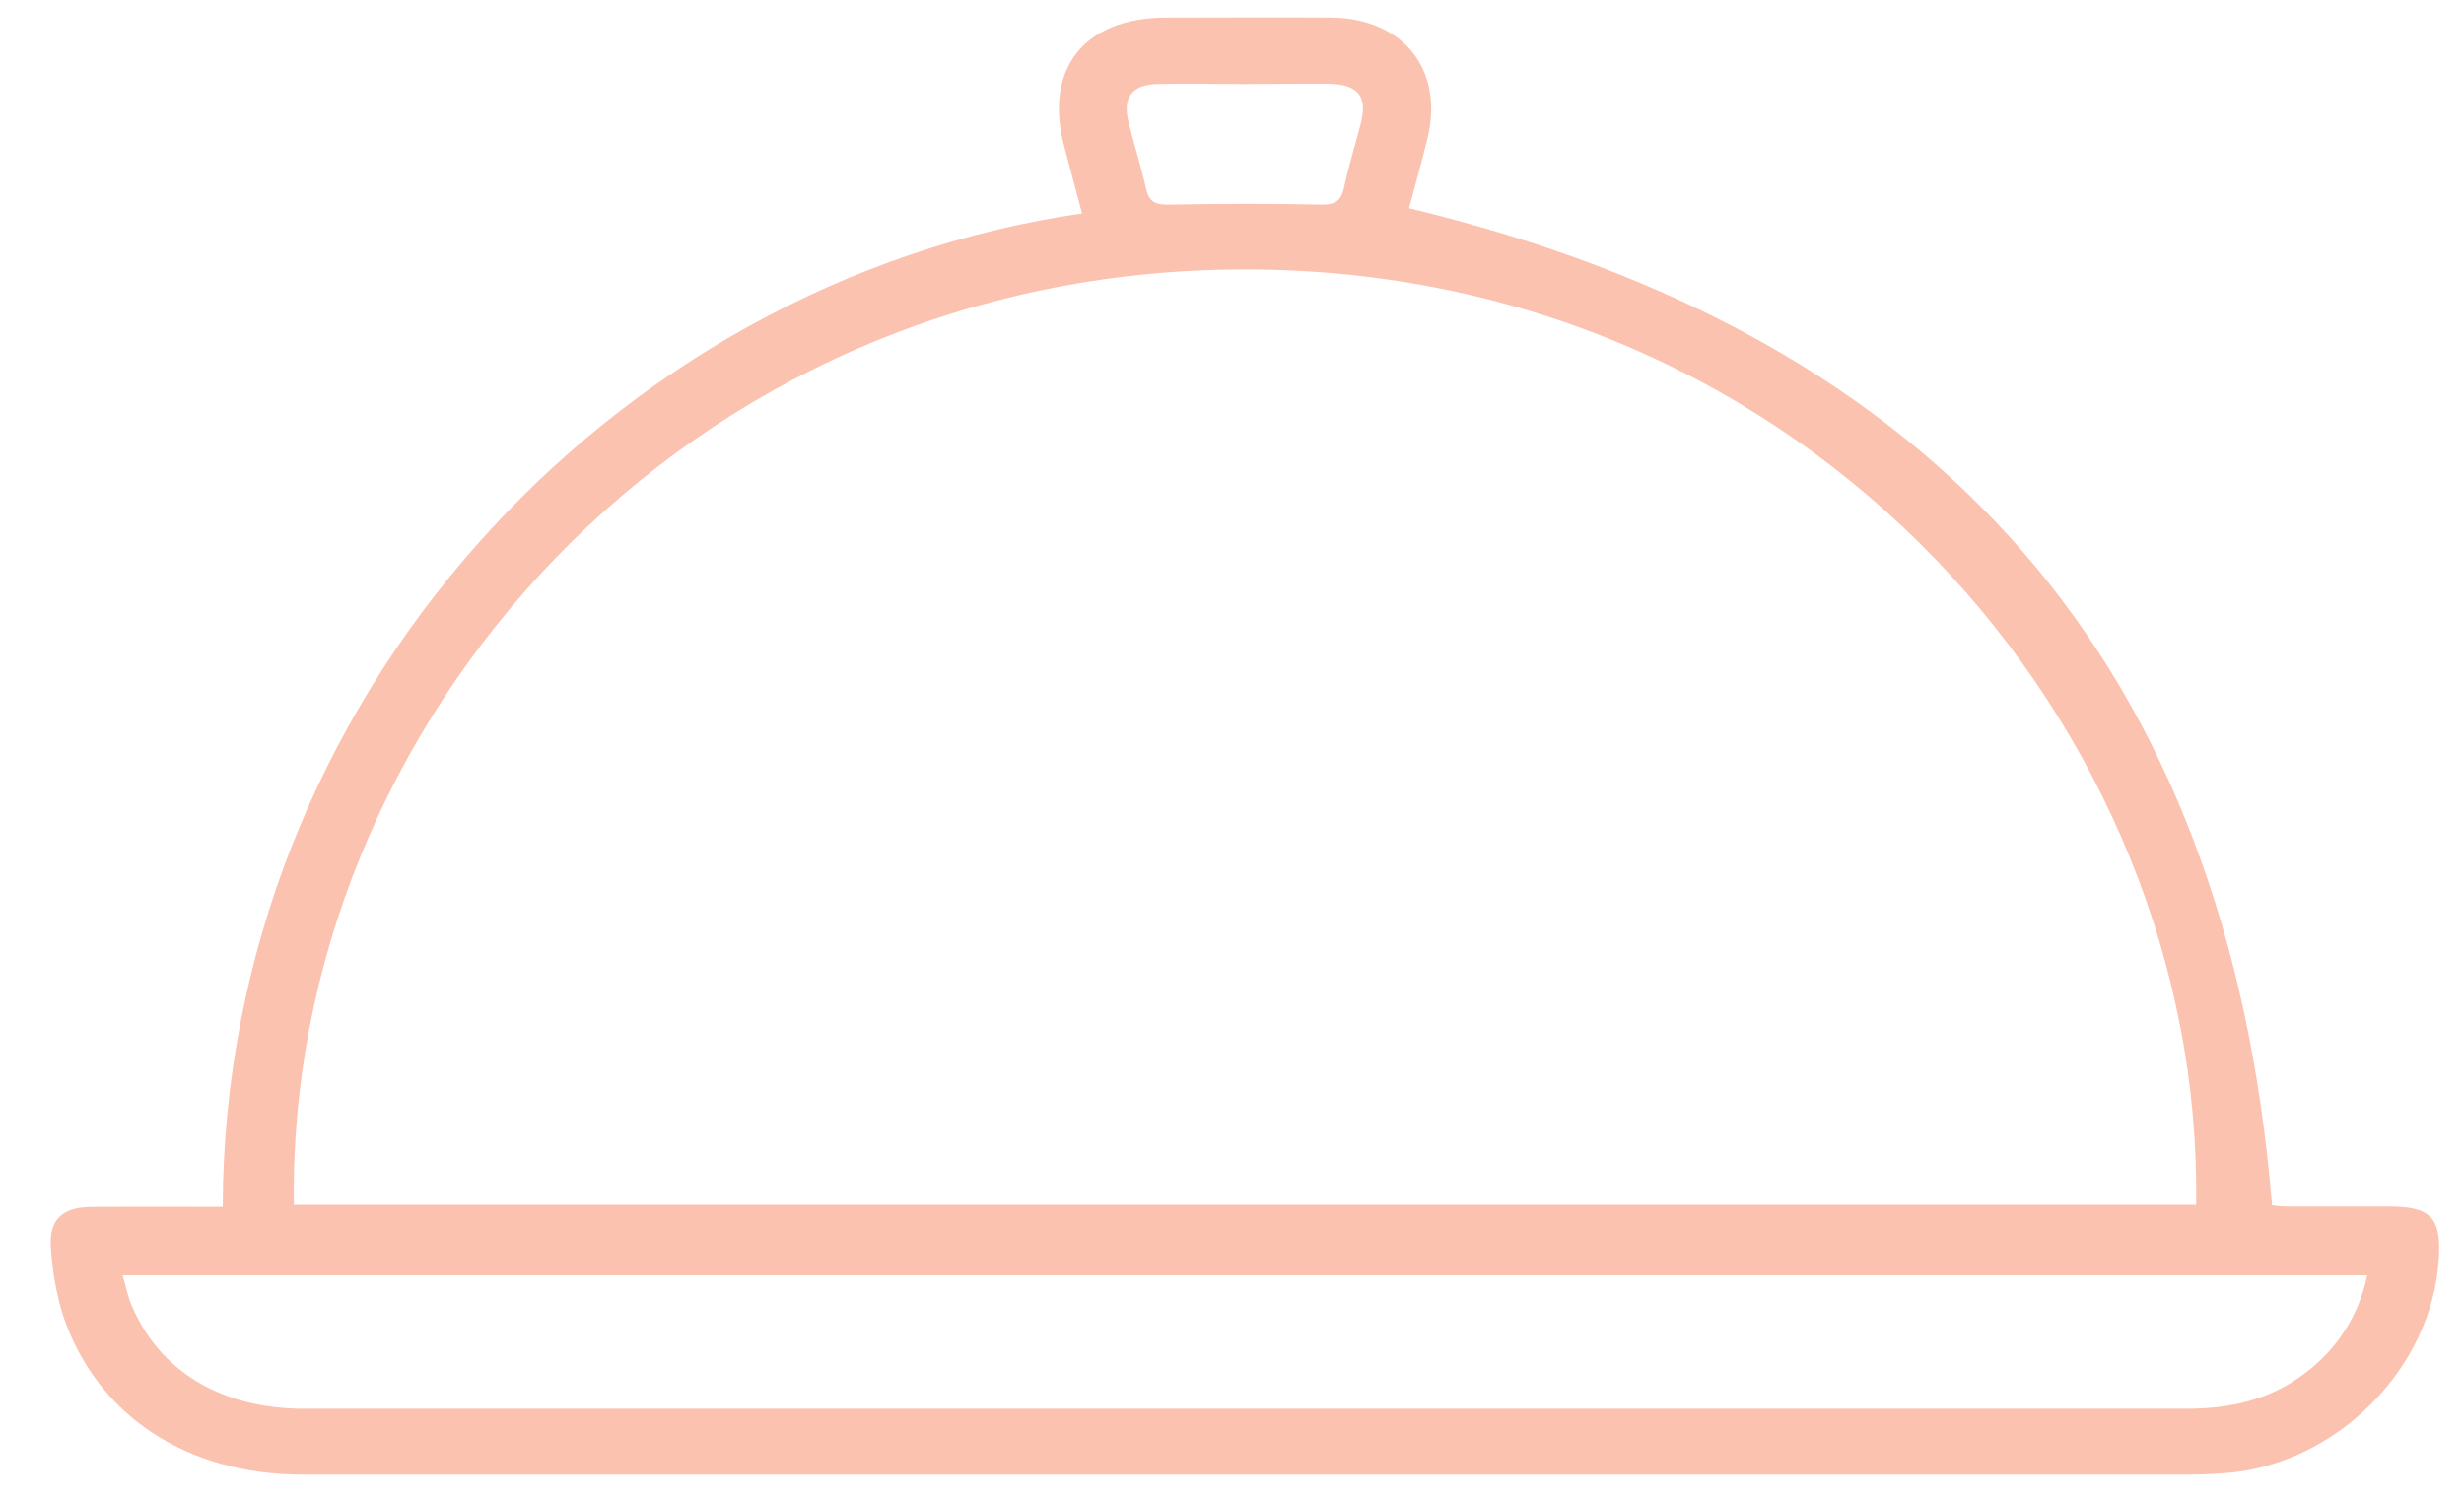 <svg width="46" height="28" viewBox="0 0 46 28" fill="none" xmlns="http://www.w3.org/2000/svg">
<path d="M4.158 22.533C4.184 13.046 11.427 5.248 20.201 3.985C20.089 3.565 19.98 3.15 19.869 2.737C19.482 1.292 20.234 0.334 21.762 0.328C22.791 0.328 23.82 0.32 24.848 0.328C26.199 0.34 26.965 1.306 26.648 2.59C26.538 3.041 26.411 3.488 26.306 3.887C36.248 6.282 41.597 12.448 42.416 22.502C42.497 22.516 42.579 22.524 42.662 22.526C43.306 22.526 43.95 22.526 44.595 22.526C45.379 22.526 45.578 22.732 45.53 23.501C45.407 25.537 43.632 27.333 41.569 27.501C41.323 27.52 41.077 27.531 40.832 27.531C29.104 27.531 17.376 27.531 5.648 27.531C3.485 27.531 1.806 26.425 1.178 24.562C1.05 24.148 0.974 23.72 0.95 23.288C0.912 22.779 1.163 22.541 1.687 22.535C2.505 22.527 3.315 22.533 4.158 22.533ZM5.487 22.494H40.999C41.138 13.591 33.761 5.03 23.242 5.03C12.755 5.03 5.346 13.559 5.487 22.494ZM44.192 23.81H2.289C2.348 24.01 2.382 24.185 2.448 24.348C2.965 25.596 4.127 26.301 5.68 26.301H32.019C34.951 26.301 37.883 26.301 40.814 26.301C41.618 26.301 42.368 26.141 43.017 25.648C43.627 25.2 44.046 24.544 44.192 23.81ZM23.245 1.57C22.693 1.57 22.139 1.555 21.589 1.57C21.131 1.585 20.958 1.826 21.064 2.263C21.171 2.699 21.303 3.107 21.397 3.528C21.453 3.769 21.572 3.824 21.814 3.82C22.763 3.804 23.714 3.799 24.665 3.82C24.941 3.827 25.041 3.738 25.095 3.488C25.179 3.092 25.303 2.703 25.403 2.31C25.533 1.799 25.36 1.576 24.808 1.565C24.288 1.561 23.767 1.568 23.245 1.57Z" fill="#FBC2B0"/>
</svg>
